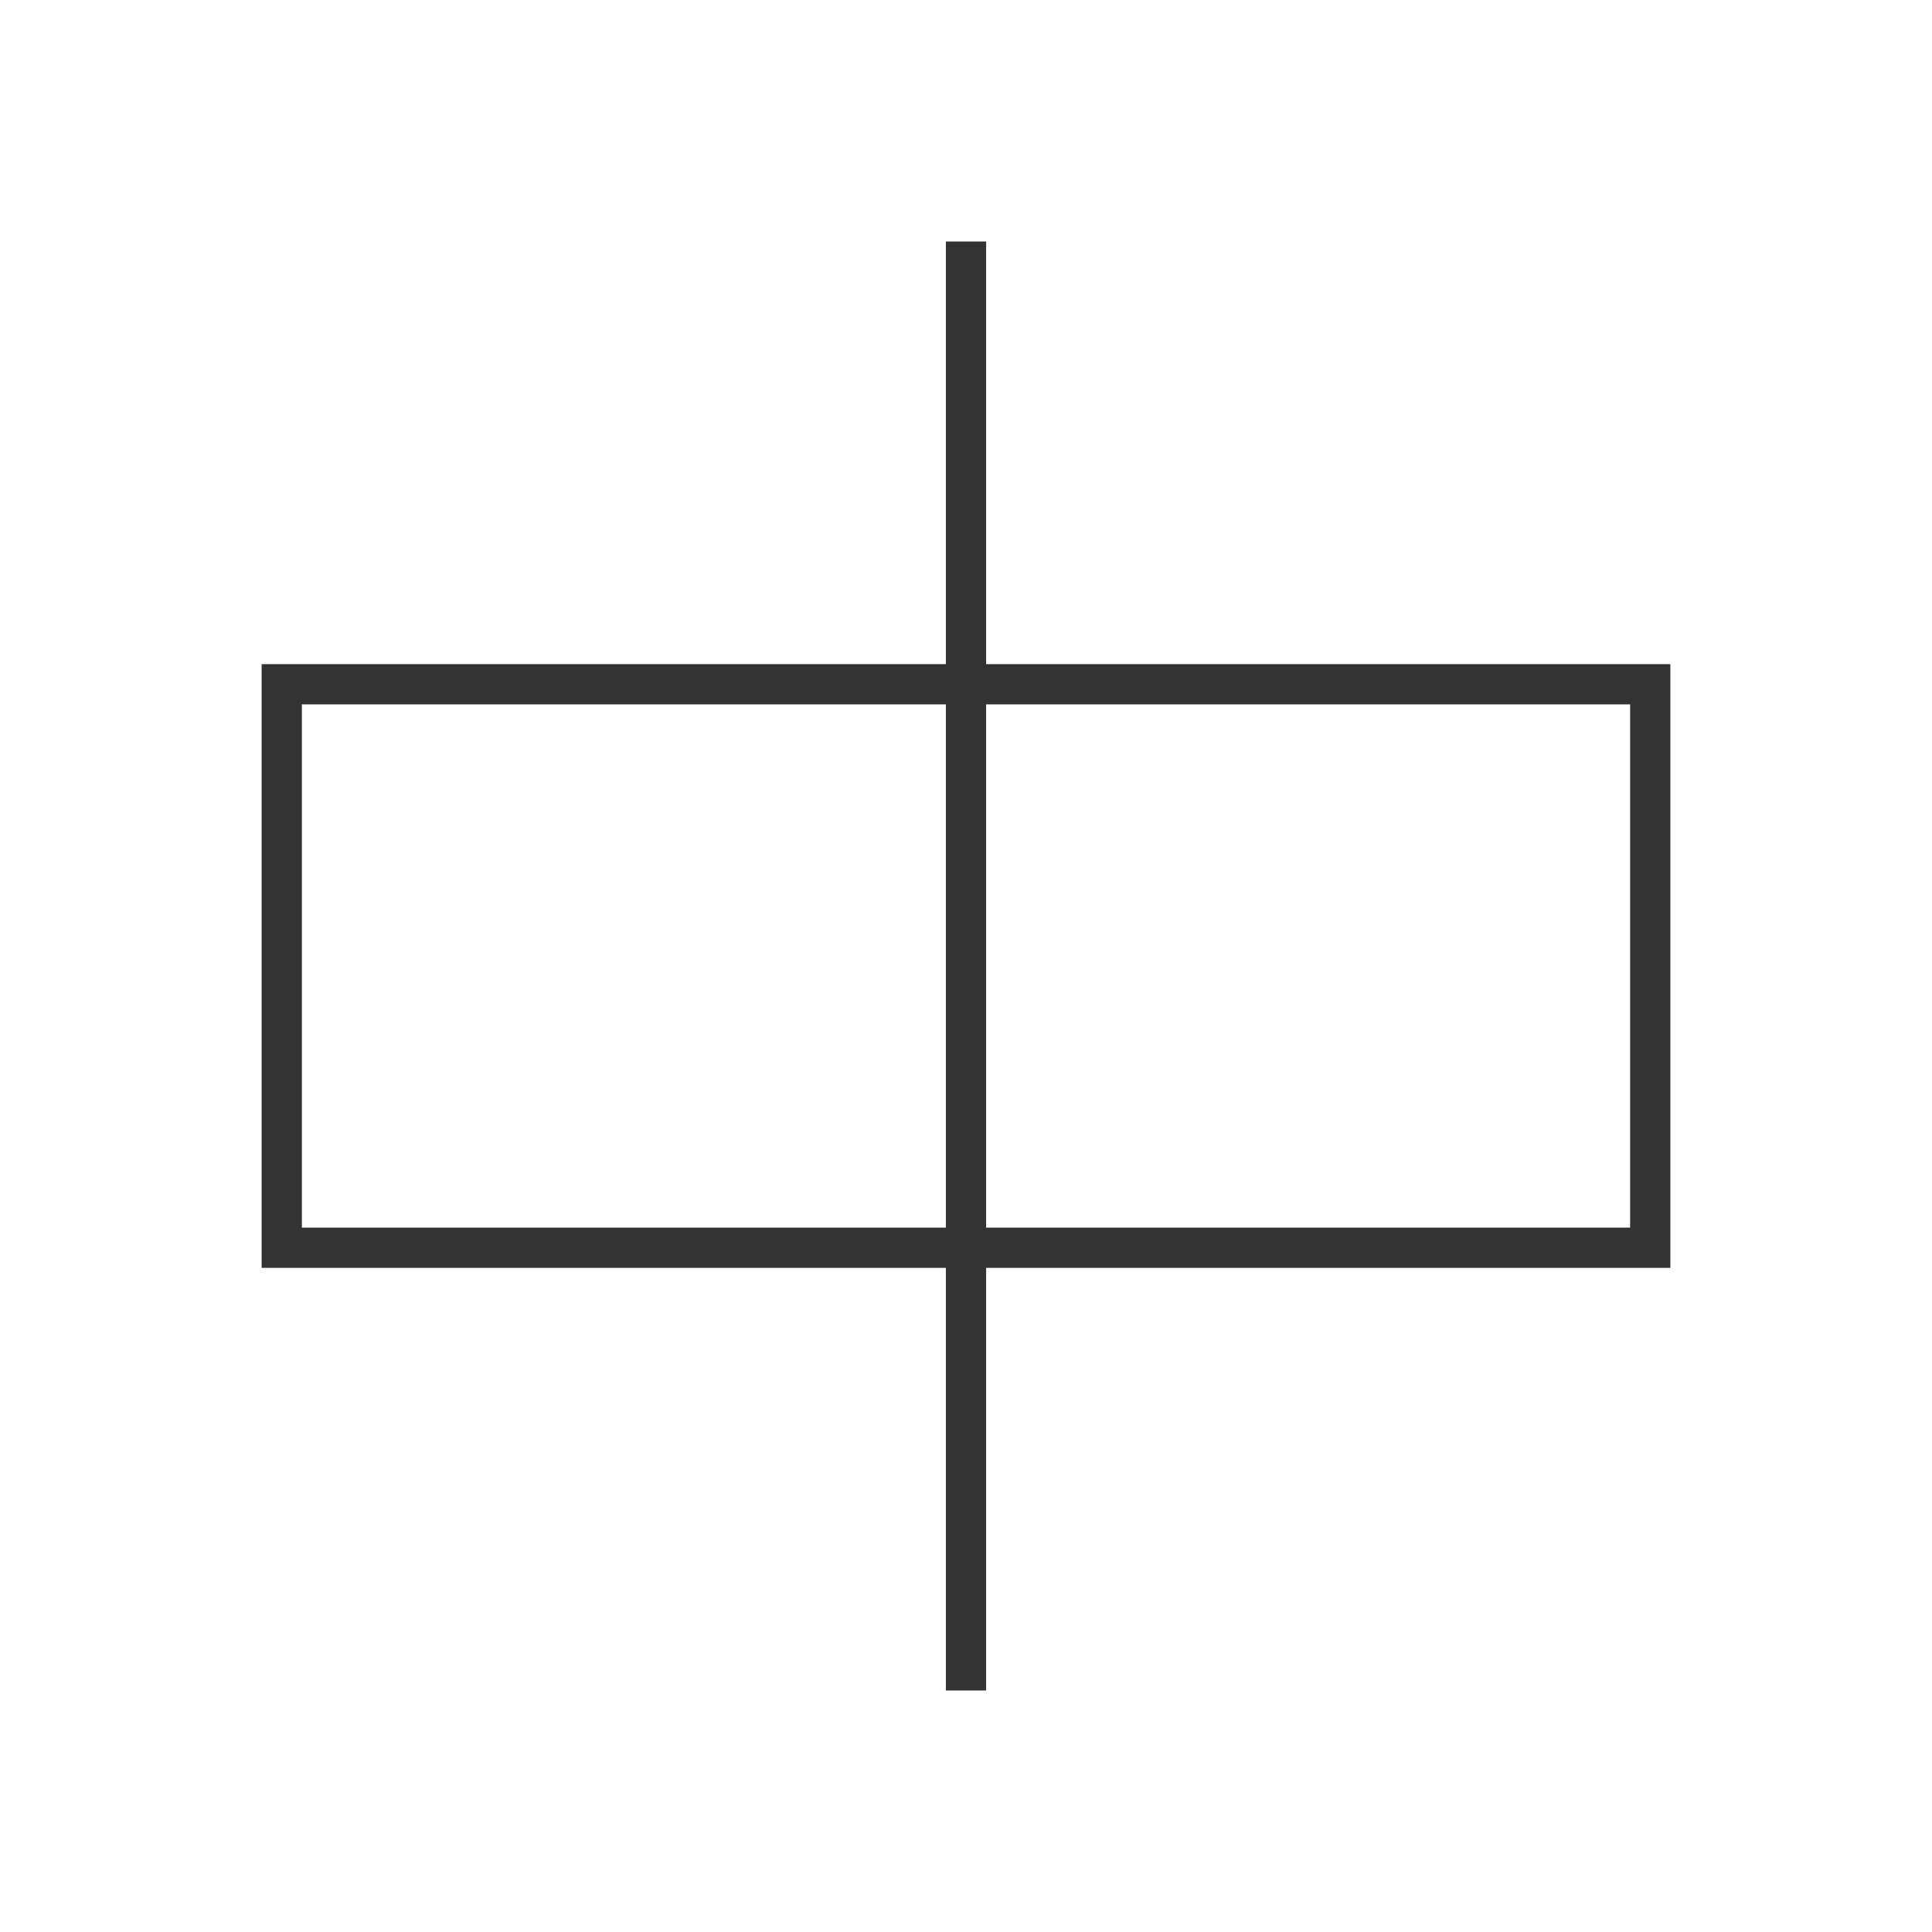<?xml version="1.0" encoding="iso-8859-1"?>
<svg version="1.1" id="&#x56FE;&#x5C42;_1" xmlns="http://www.w3.org/2000/svg" xmlns:xlink="http://www.w3.org/1999/xlink" x="0px"
	 y="0px" viewBox="0 0 24 24" style="enable-background:new 0 0 24 24;" xml:space="preserve">
<path style="fill:#333333;" d="M20.75,15.75H3.25v-7.5h17.5V15.75z M3.75,15.25h16.5v-6.5H3.75V15.25z"/>
<rect x="11.75" y="3" style="fill:#333333;" width="0.5" height="18"/>
</svg>






